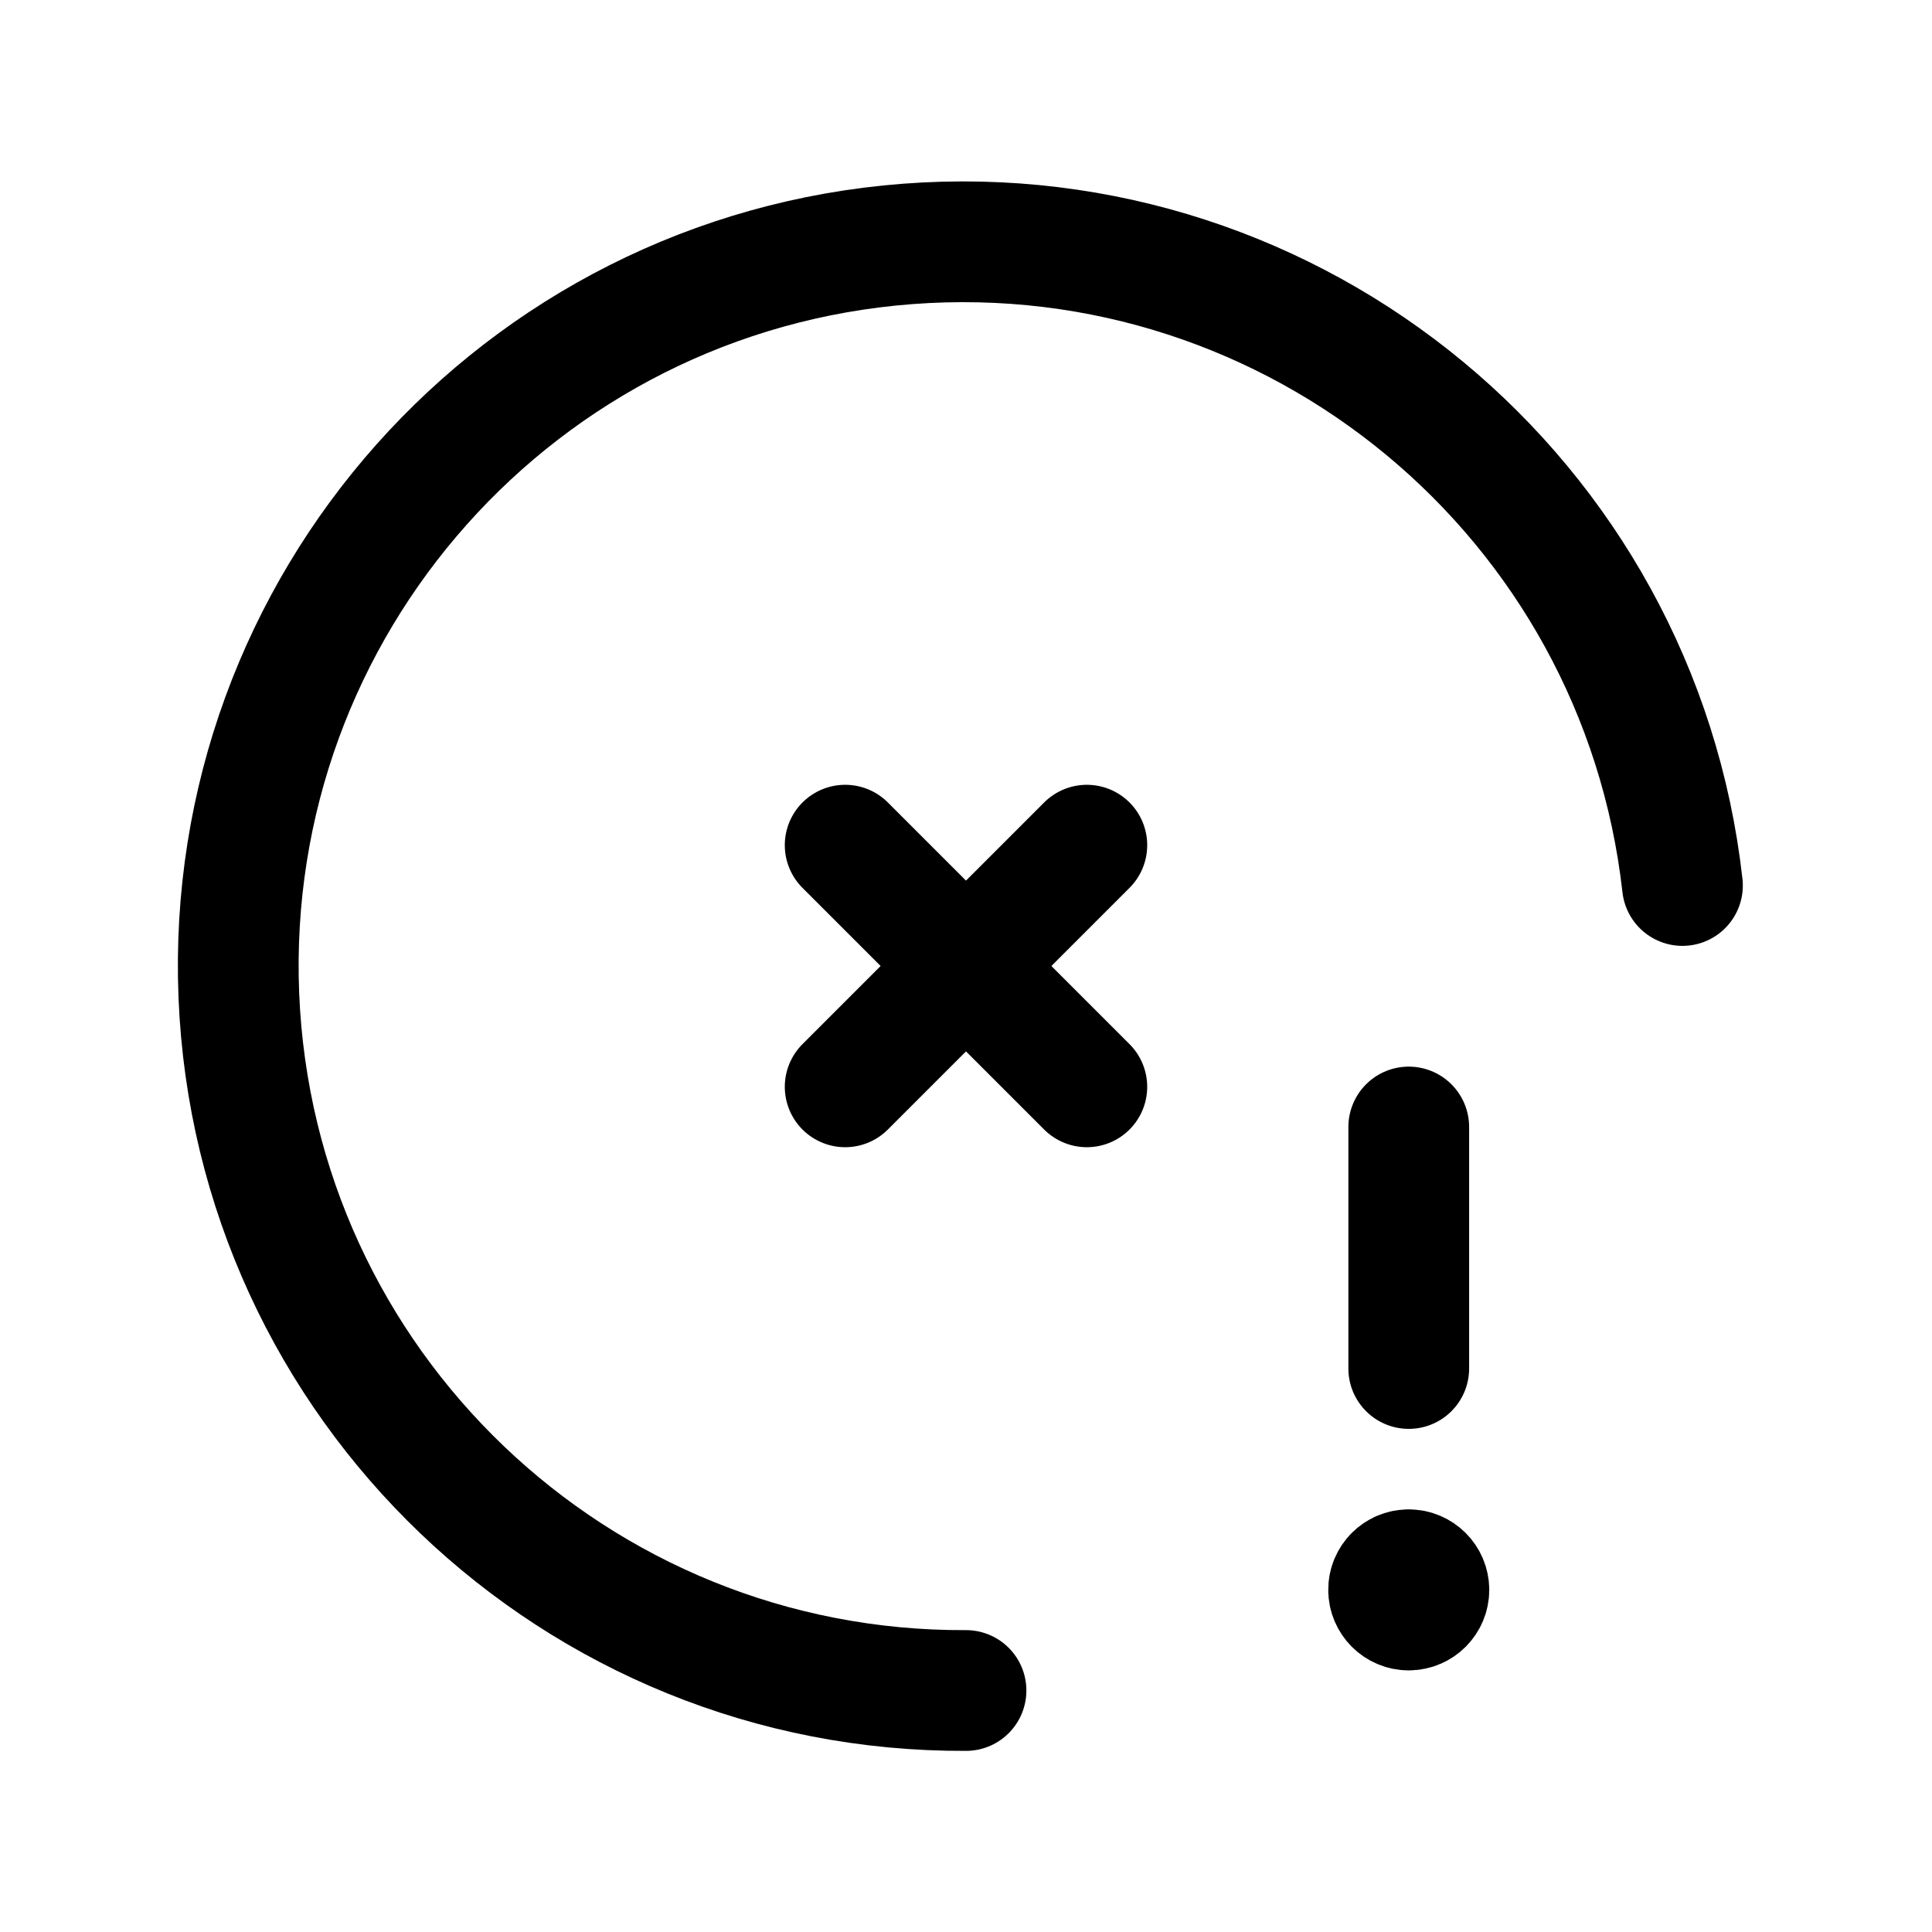 <svg width="24" height="24" viewBox="0 0 24 24" xmlns="http://www.w3.org/2000/svg">
<g stroke="currentColor" fill="none" stroke-width="1.5" stroke-linecap="round" stroke-linejoin="round">
<path d="M12 21C7.155 21.023 3.163 17.206 2.967 12.365C2.772 7.524 6.444 3.398 11.275 3.03C16.106 2.662 20.36 6.185 20.9 11" />
<path d="M13.501 10.499L10.499 13.501" />
<path d="M10.499 10.499L13.501 13.501" />
<path d="M17.5 17V14" />
<path d="M17.499 19.5C17.361 19.5 17.249 19.612 17.25 19.75C17.25 19.888 17.362 20 17.5 20C17.638 20 17.75 19.888 17.75 19.75C17.75 19.612 17.638 19.5 17.499 19.5" />
</g>
</svg>